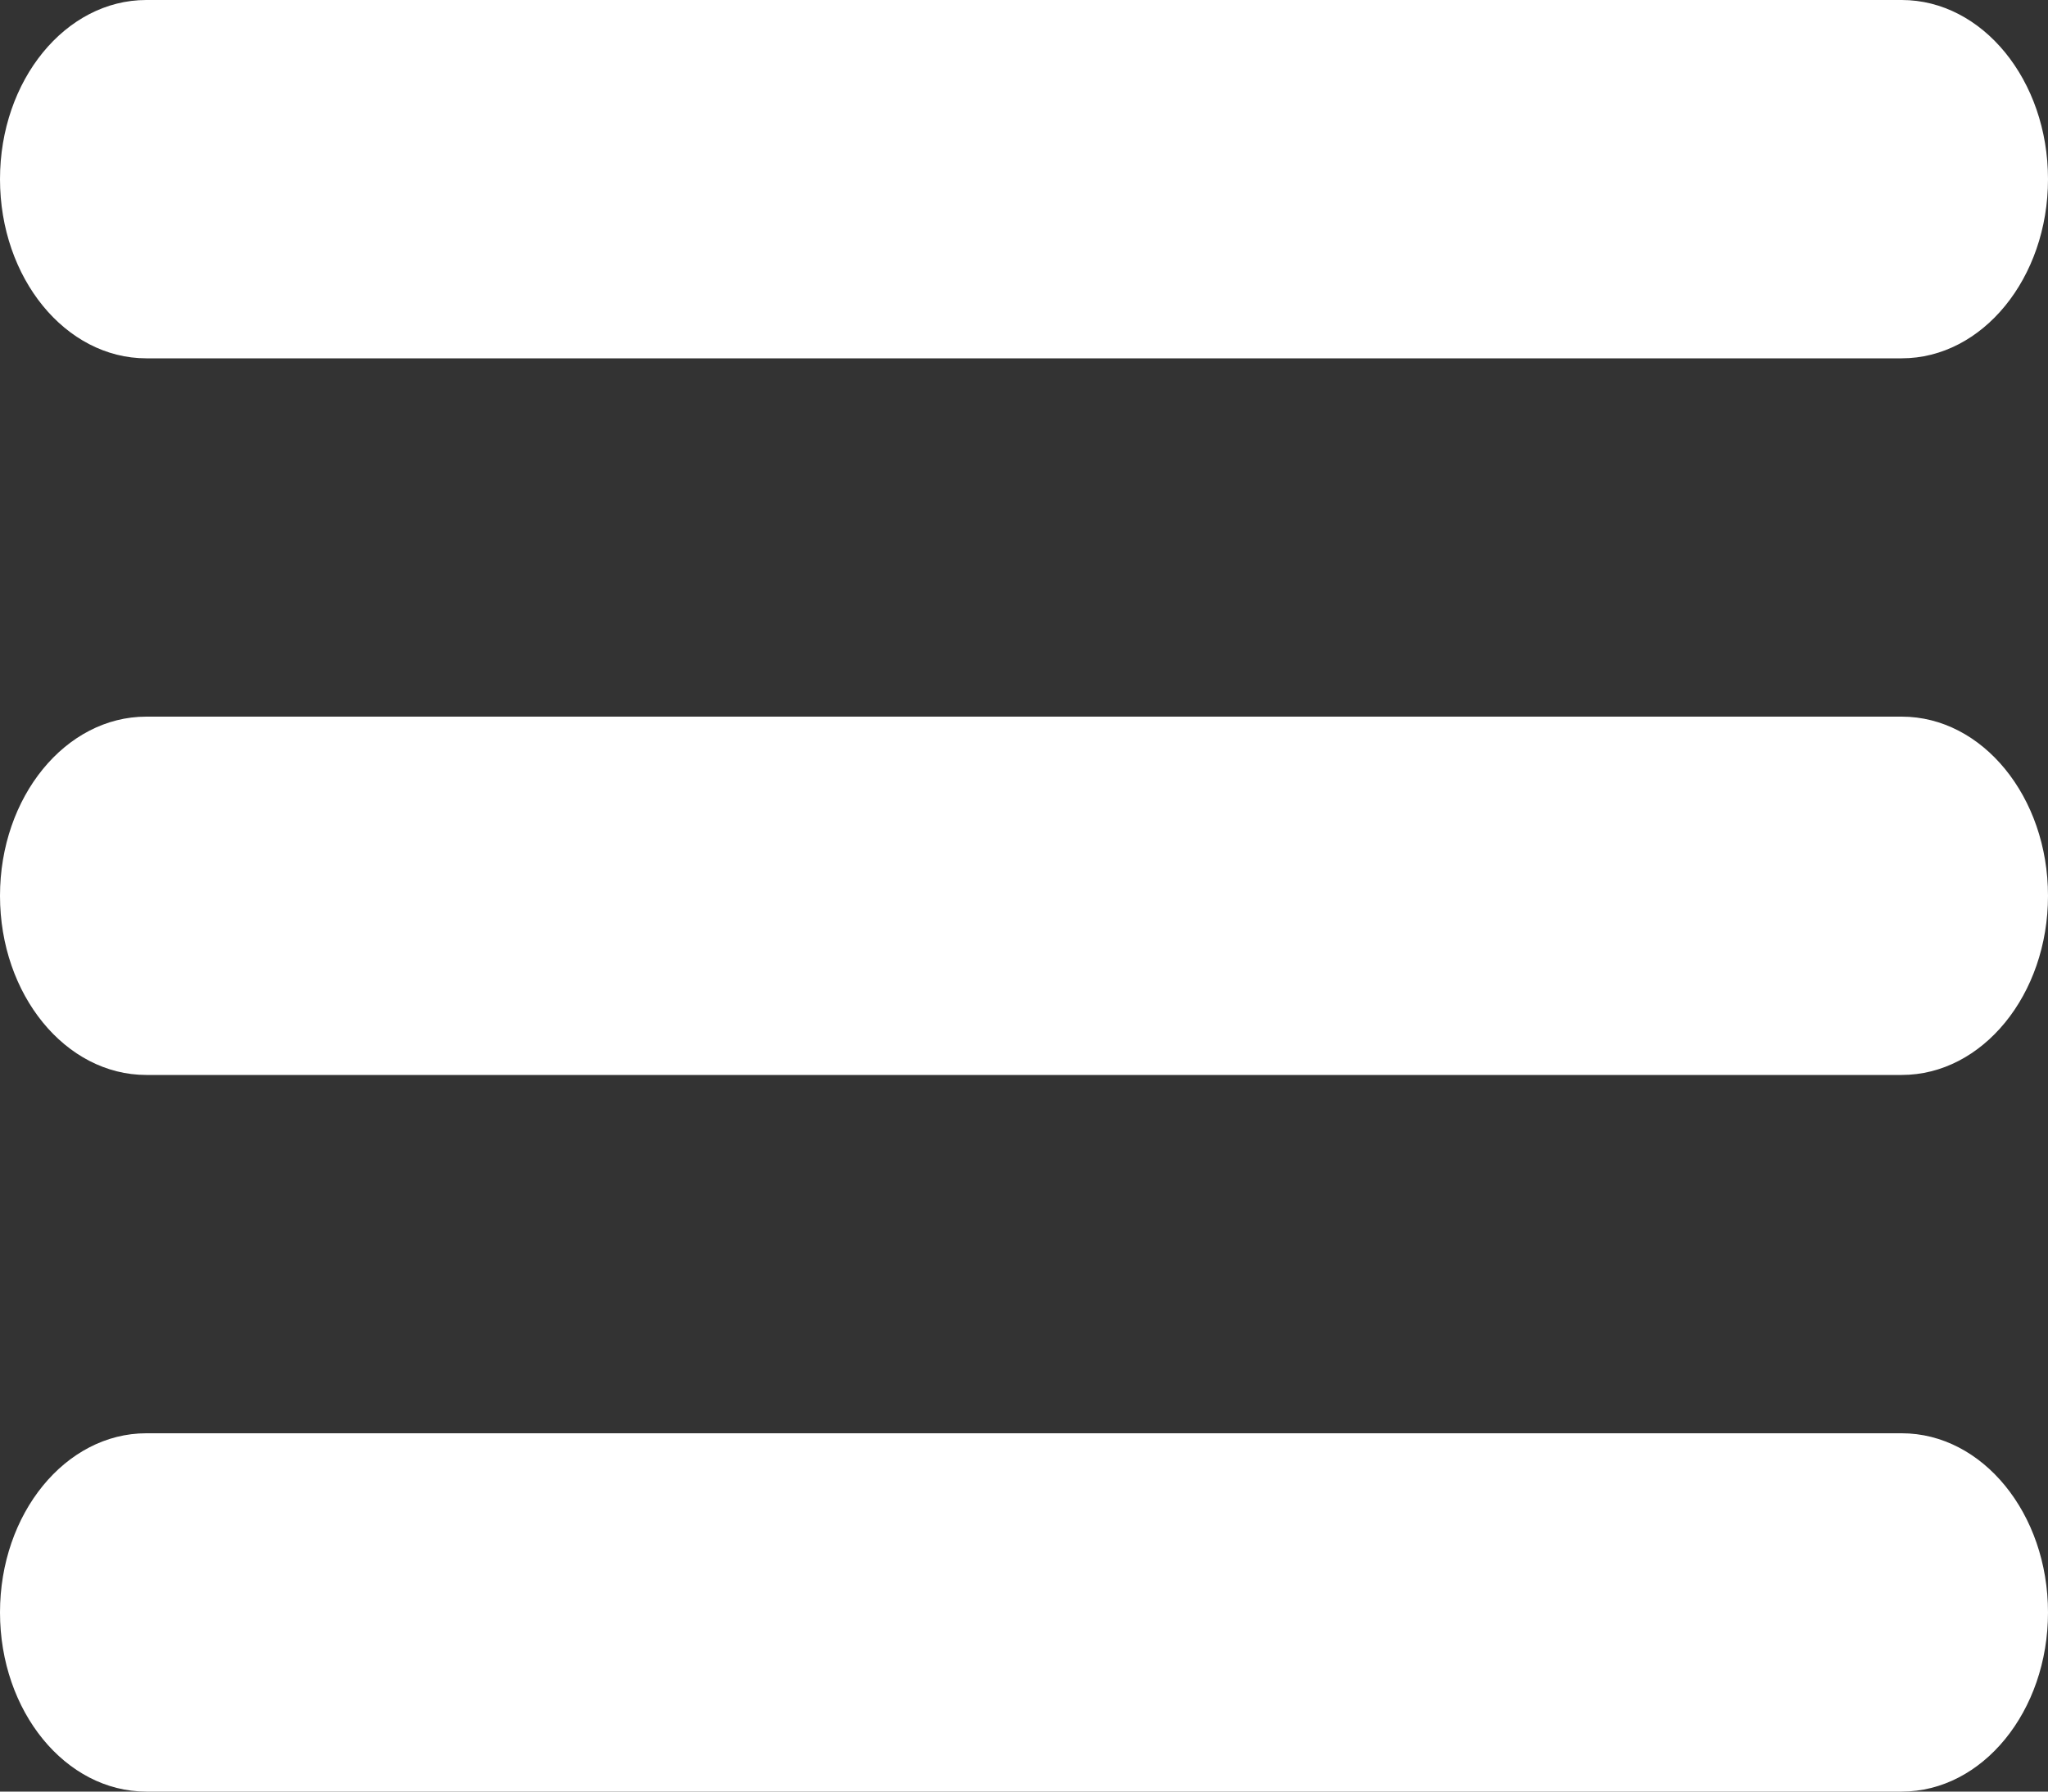 <svg width="40" height="35" viewBox="0 0 40 35" fill="none" xmlns="http://www.w3.org/2000/svg">
<rect x="0" y="0" width="40" height="35" fill="#333333" stroke="none"/>
<path d="M2.857 7H37.143C38.72 7 40 5.432 40 3.5C40 1.568 38.72 0 37.143 0H2.857C1.28 0 0 1.568 0 3.5C0 5.432 1.28 7 2.857 7ZM37.143 14H2.857C1.28 14 0 15.568 0 17.5C0 19.432 1.28 21 2.857 21H37.143C38.72 21 40 19.432 40 17.5C40 15.568 38.72 14 37.143 14ZM37.143 28H2.857C1.28 28 0 29.568 0 31.5C0 33.432 1.28 35 2.857 35H37.143C38.72 35 40 33.432 40 31.5C40 29.568 38.72 28 37.143 28Z" fill="white"/>
</svg>
